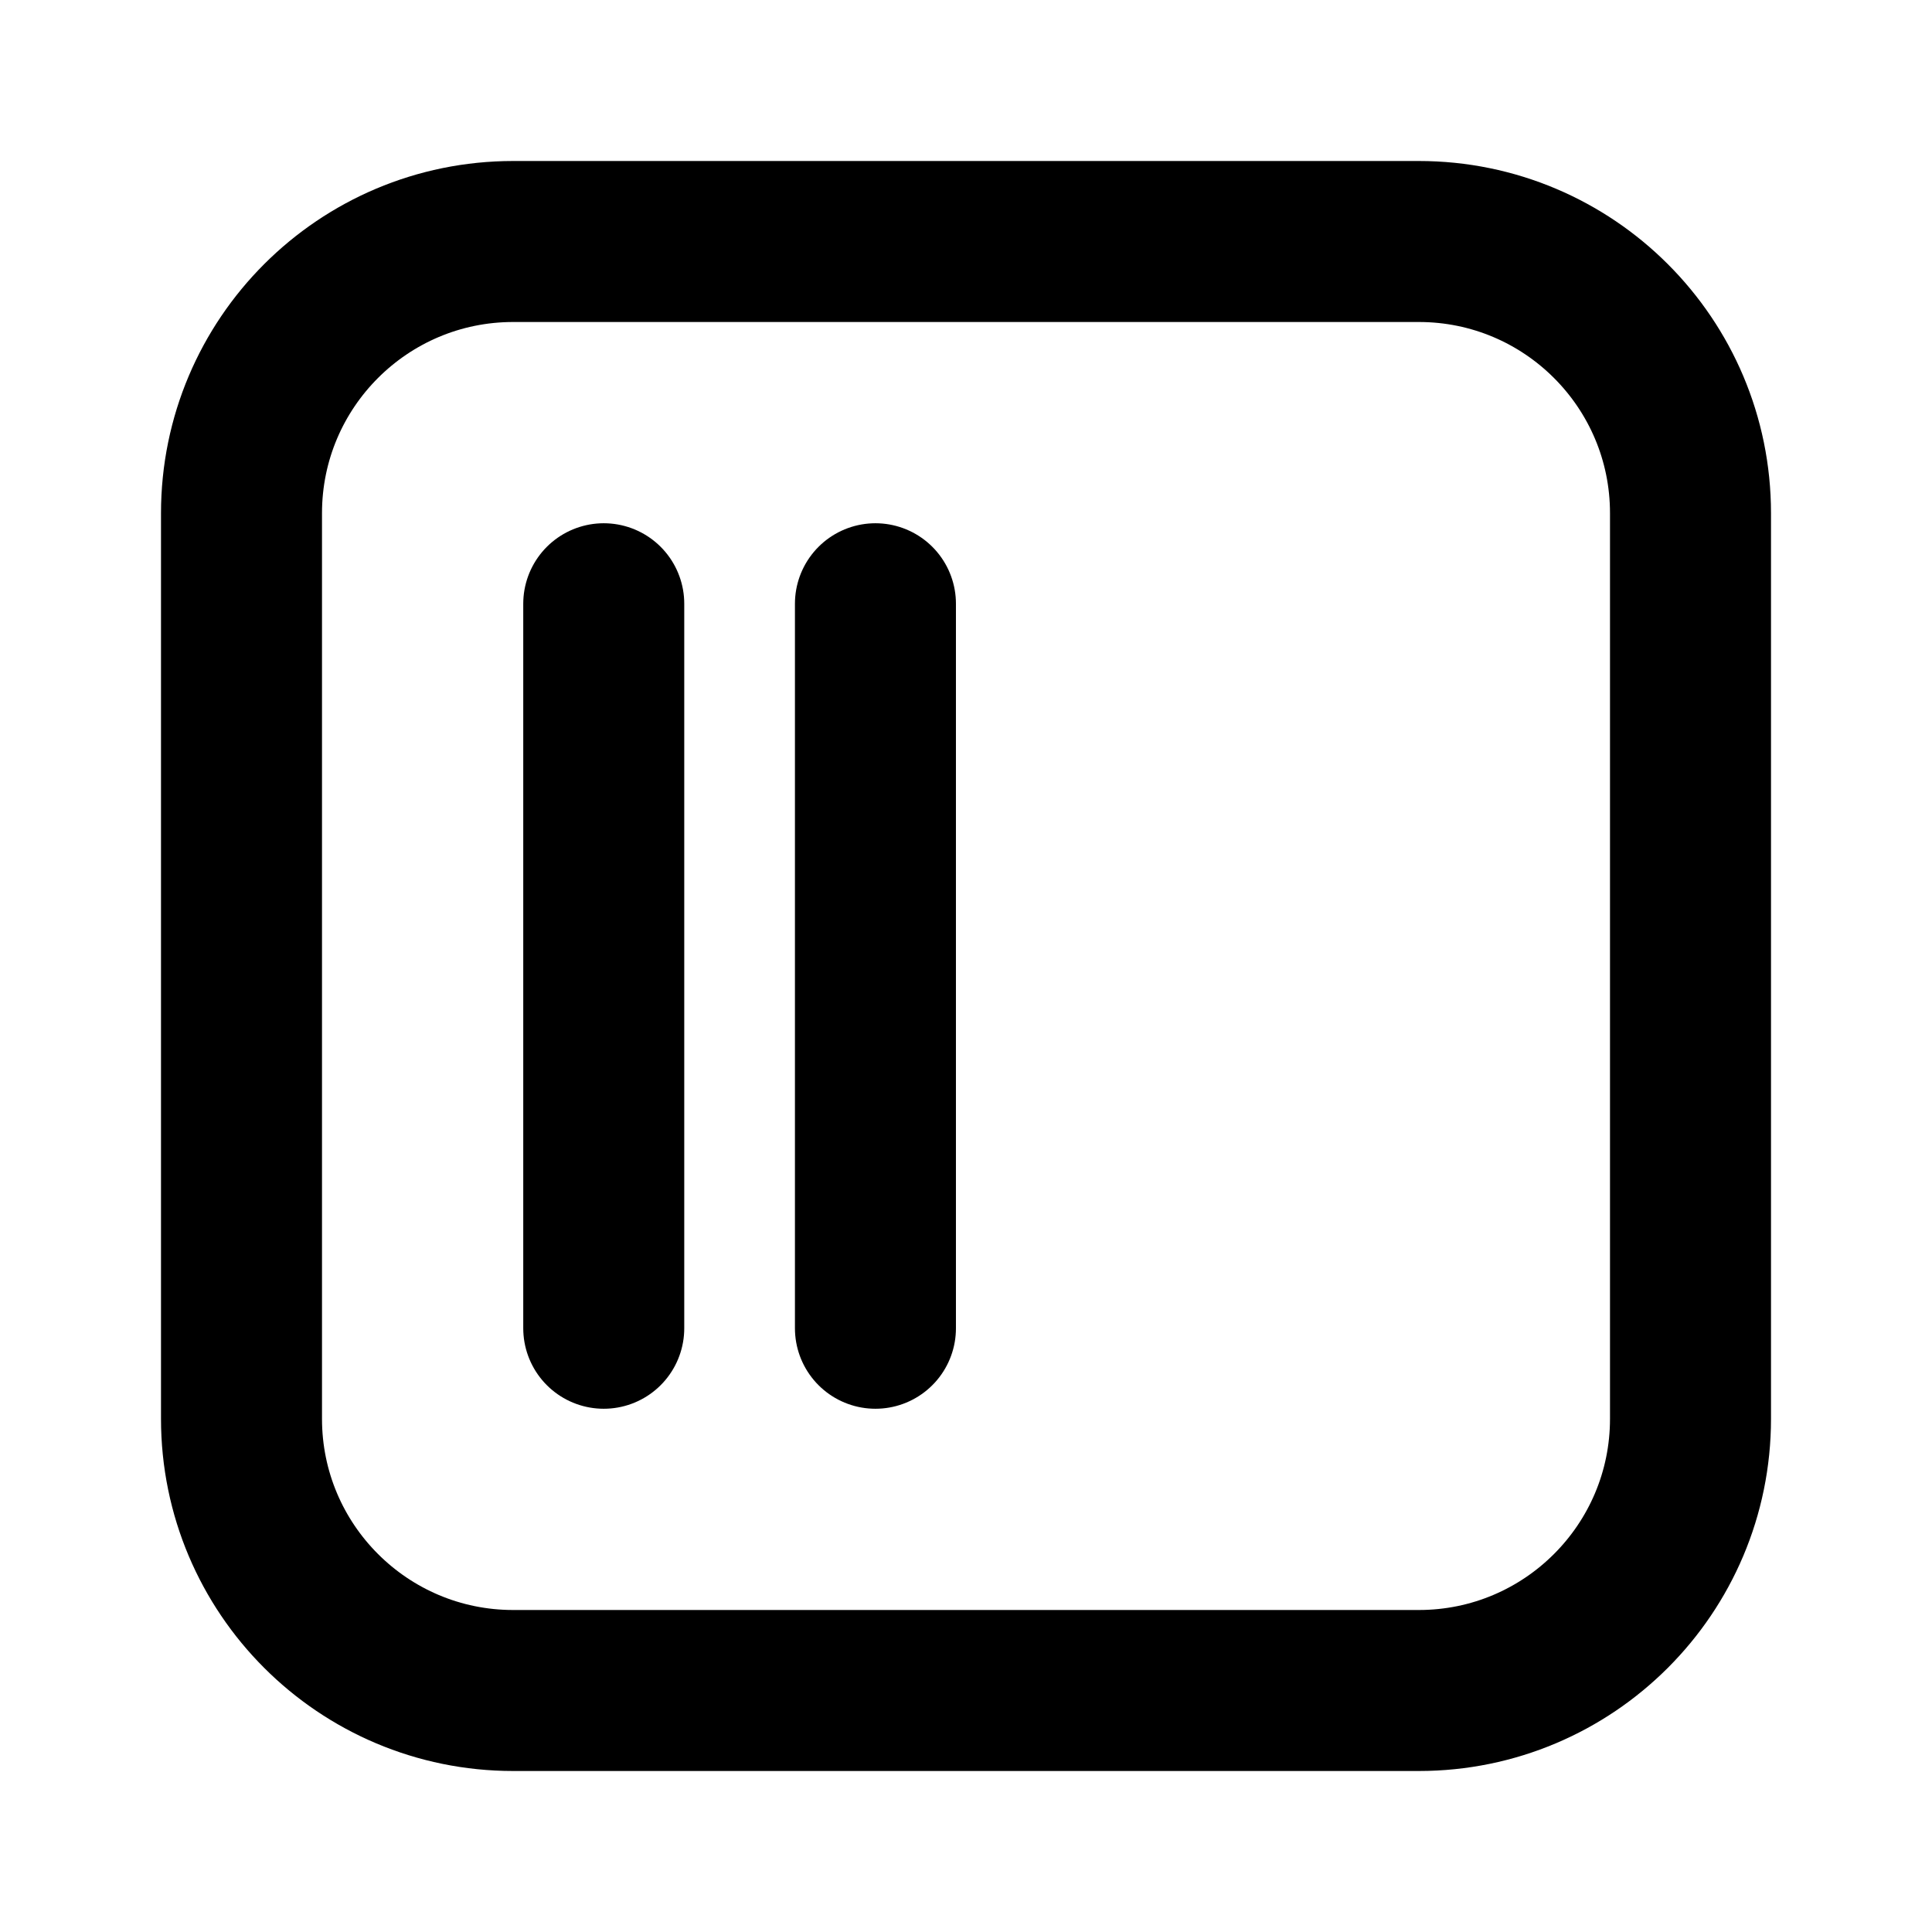 <svg width="24" height="24" viewBox="0 0 24 24" fill="none" xmlns="http://www.w3.org/2000/svg">
<g id="flex-align-left-01">
<path id="Icon" d="M7.5 7.5L7.5 16.5M10.875 7.5L10.875 16.5M6.375 21H17.625C19.489 21 21 19.489 21 17.625V6.375C21 4.511 19.489 3 17.625 3H6.375C4.511 3 3 4.511 3 6.375V17.625C3 19.489 4.511 21 6.375 21Z" stroke="black" stroke-width="2" stroke-linecap="round" stroke-linejoin="round"/>
</g>
</svg>

